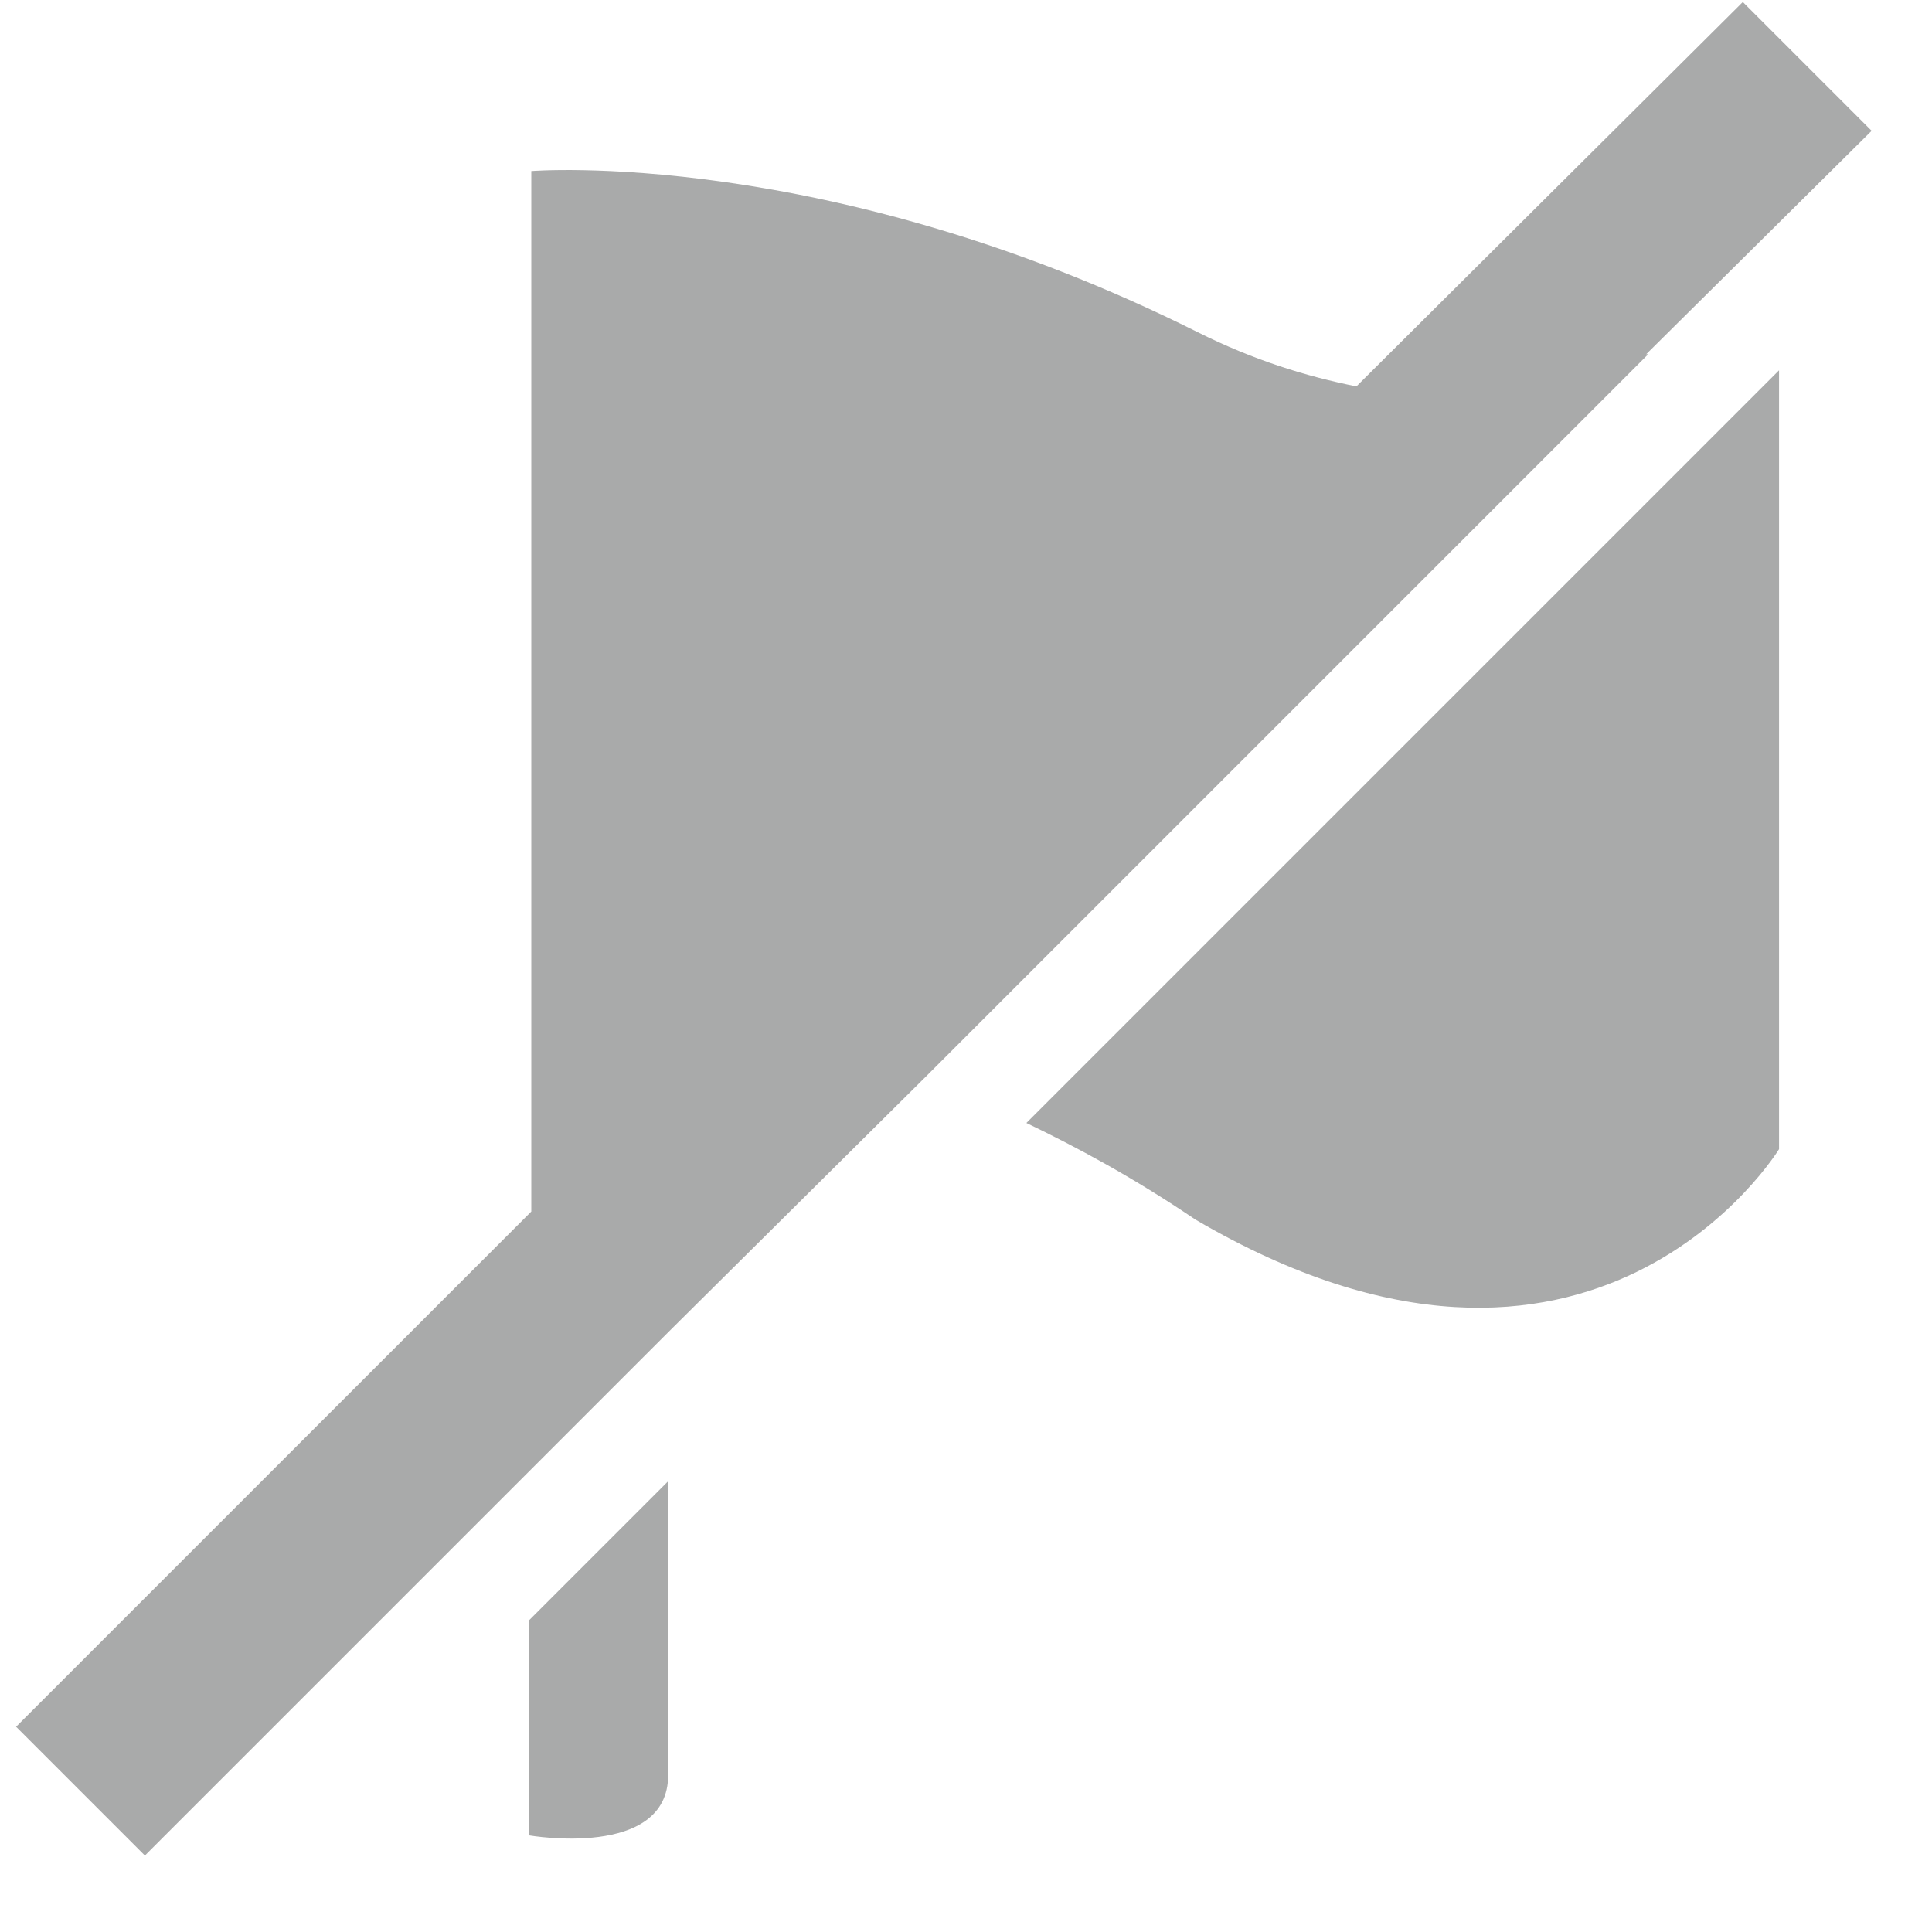 <?xml version="1.0" encoding="utf-8"?><svg xmlns="http://www.w3.org/2000/svg" viewBox="0 0 96 96" enable-background="new 0 0 96 96"><path d="M45.9 53.6l36-36h-.1l11.2-11.1-6.4-6.4-19.2 19.1c-2.5-.5-5.1-1.3-7.9-2.7-18.4-9.2-33.1-8-33.1-8v51.7l-25.6 25.6 6.4 6.4 19.1-19.1 6.9-6.9 12.7-12.6zm-19.6 37.6s6.9 1.2 6.9-3v-14.6l-6.9 6.9v10.7zm33.1-30.6c19.8 11.6 29-3.5 29-3.5v-38.7l-37.4 37.4c2.5 1.2 5.3 2.7 8.4 4.8z" fill="#A9AAAA"/></svg>